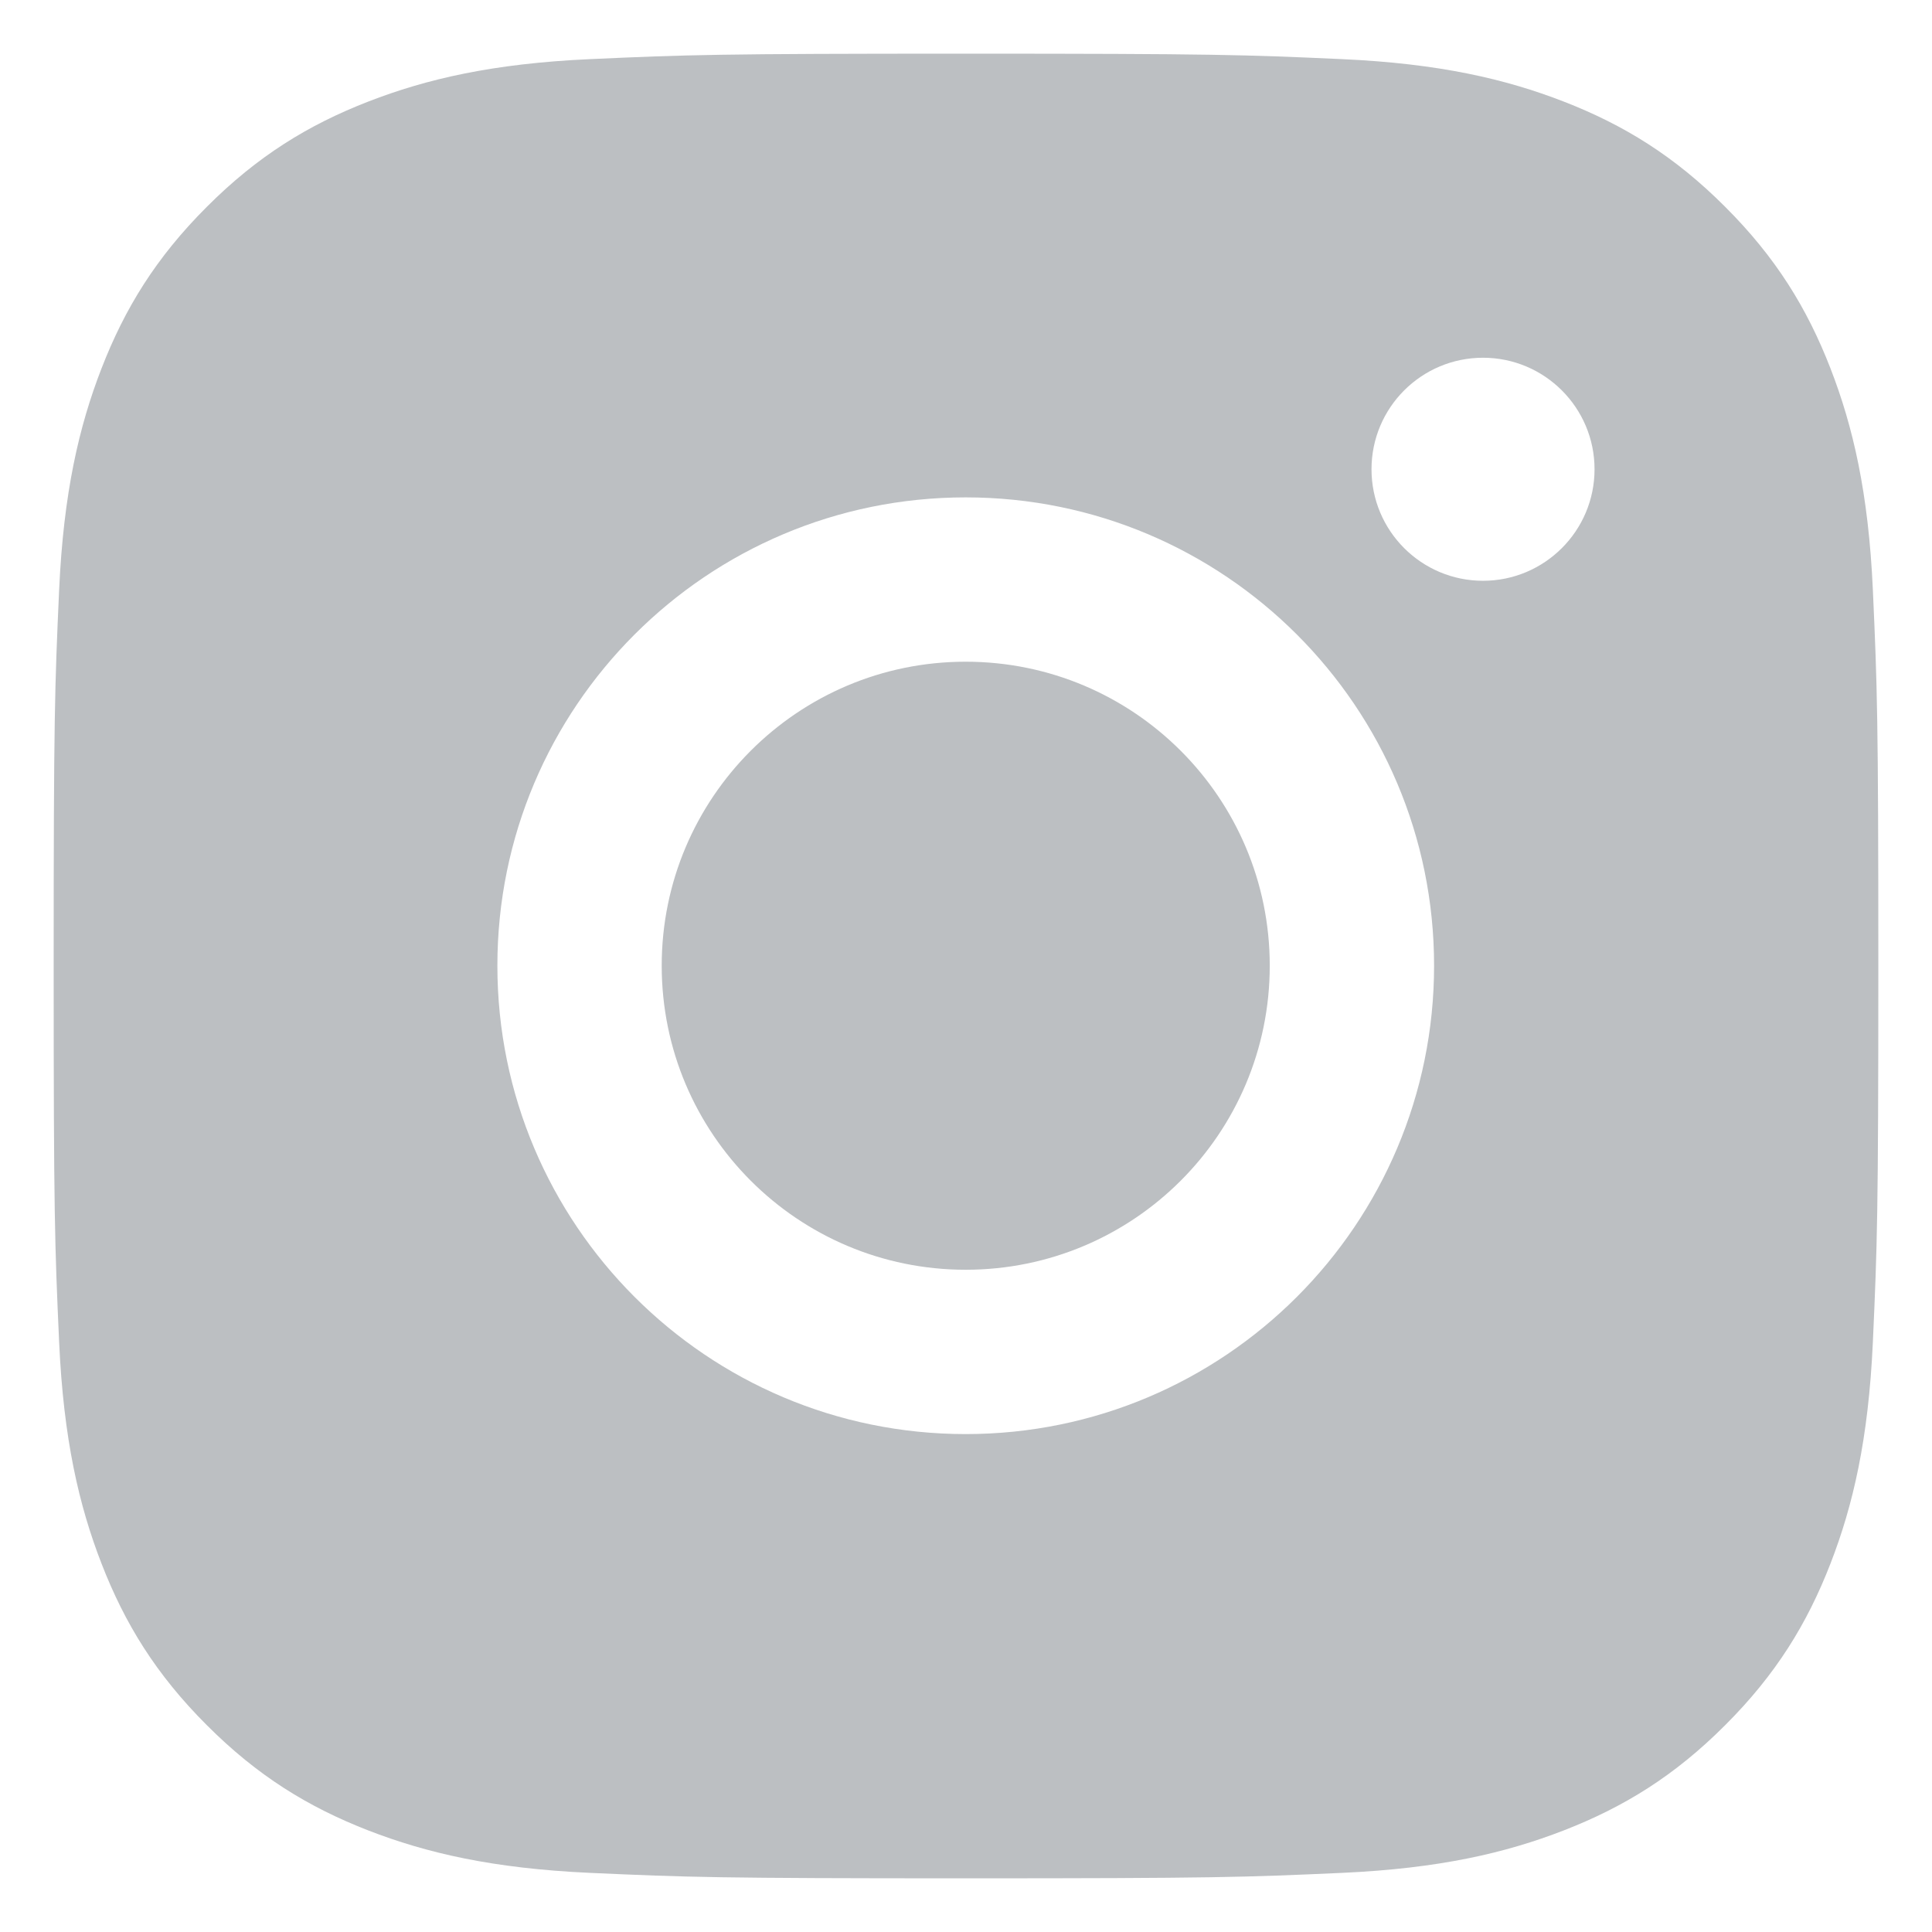 <svg width="18" height="18" viewBox="0 0 18 18" fill="none" xmlns="http://www.w3.org/2000/svg">
<path fill-rule="evenodd" clip-rule="evenodd" d="M9 0.5C11.309 0.5 11.598 0.51 12.505 0.551C13.409 0.592 14.027 0.736 14.568 0.946C15.127 1.163 15.601 1.454 16.073 1.927C16.546 2.399 16.837 2.873 17.054 3.432C17.264 3.973 17.408 4.591 17.449 5.495C17.49 6.402 17.5 6.692 17.5 9C17.5 11.309 17.49 11.598 17.449 12.505C17.408 13.409 17.264 14.027 17.054 14.568C16.837 15.127 16.546 15.601 16.073 16.073C15.601 16.546 15.127 16.837 14.568 17.054C14.027 17.264 13.409 17.408 12.505 17.449C11.598 17.49 11.309 17.5 9 17.5C6.692 17.5 6.402 17.49 5.495 17.449C4.591 17.408 3.973 17.264 3.432 17.054C2.873 16.837 2.399 16.546 1.927 16.073C1.454 15.601 1.163 15.127 0.946 14.568C0.736 14.027 0.592 13.409 0.551 12.505C0.51 11.598 0.5 11.309 0.5 9C0.5 6.692 0.51 6.402 0.551 5.495C0.592 4.591 0.736 3.973 0.946 3.432C1.163 2.873 1.454 2.399 1.927 1.927C2.399 1.454 2.873 1.163 3.432 0.946C3.973 0.736 4.591 0.592 5.495 0.551C6.402 0.51 6.692 0.5 9 0.5ZM8.997 11.83C10.562 11.83 11.83 10.562 11.83 8.997C11.83 7.433 10.562 6.165 8.997 6.165C7.433 6.165 6.165 7.433 6.165 8.997C6.165 10.562 7.433 11.83 8.997 11.83ZM8.997 4.634C11.407 4.634 13.361 6.587 13.361 8.997C13.361 11.407 11.407 13.361 8.997 13.361C6.587 13.361 4.634 11.407 4.634 8.997C4.634 6.587 6.587 4.634 8.997 4.634ZM14.856 4.372C14.856 4.946 14.39 5.411 13.817 5.411C13.243 5.411 12.778 4.946 12.778 4.372C12.778 3.798 13.243 3.333 13.817 3.333C14.39 3.333 14.856 3.798 14.856 4.372Z" fill="#BCBFC2"/>
</svg>

